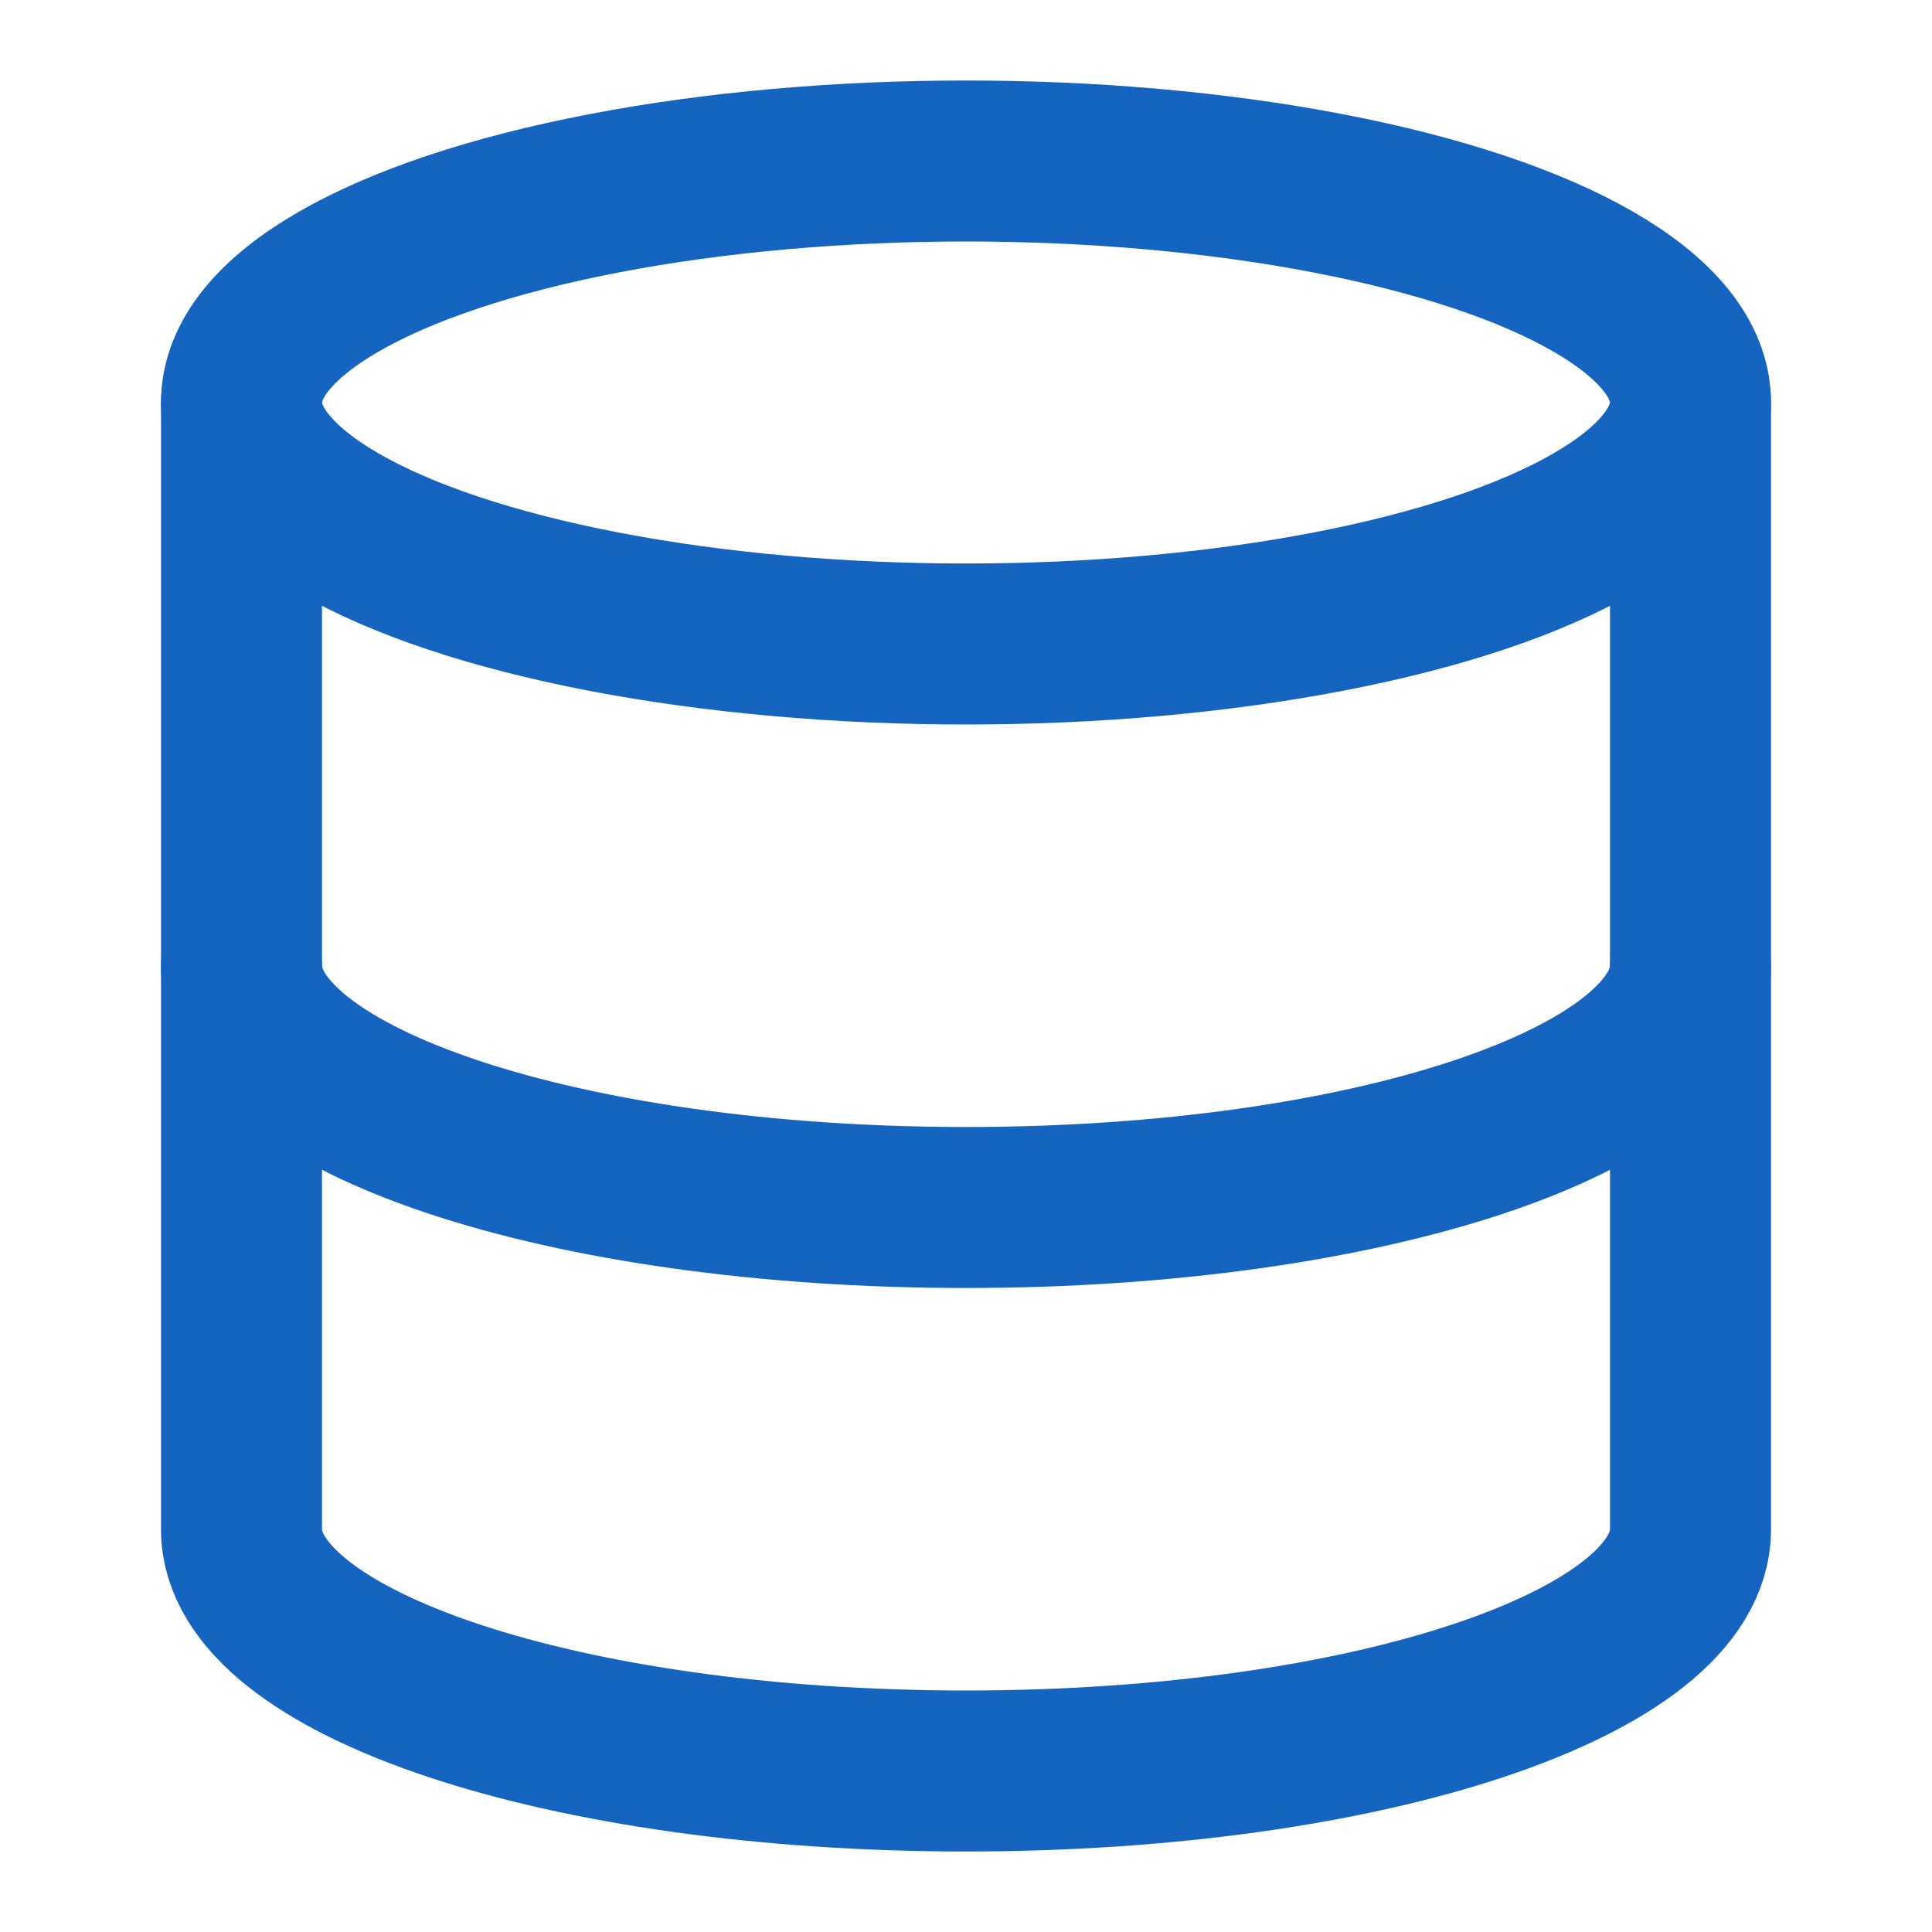 <svg stroke="#1565C0" fill="none" stroke-width="2" viewBox="0 0 24 24" stroke-linecap="round" stroke-linejoin="round" height="200px" width="200px" xmlns="http://www.w3.org/2000/svg">
	<ellipse cx="12" cy="5" rx="9" ry="3"></ellipse>
	<path d="M21 12c0 1.66-4 3-9 3s-9-1.34-9-3"></path>
	<path d="M3 5v14c0 1.66 4 3 9 3s9-1.34 9-3V5"></path>
</svg>
